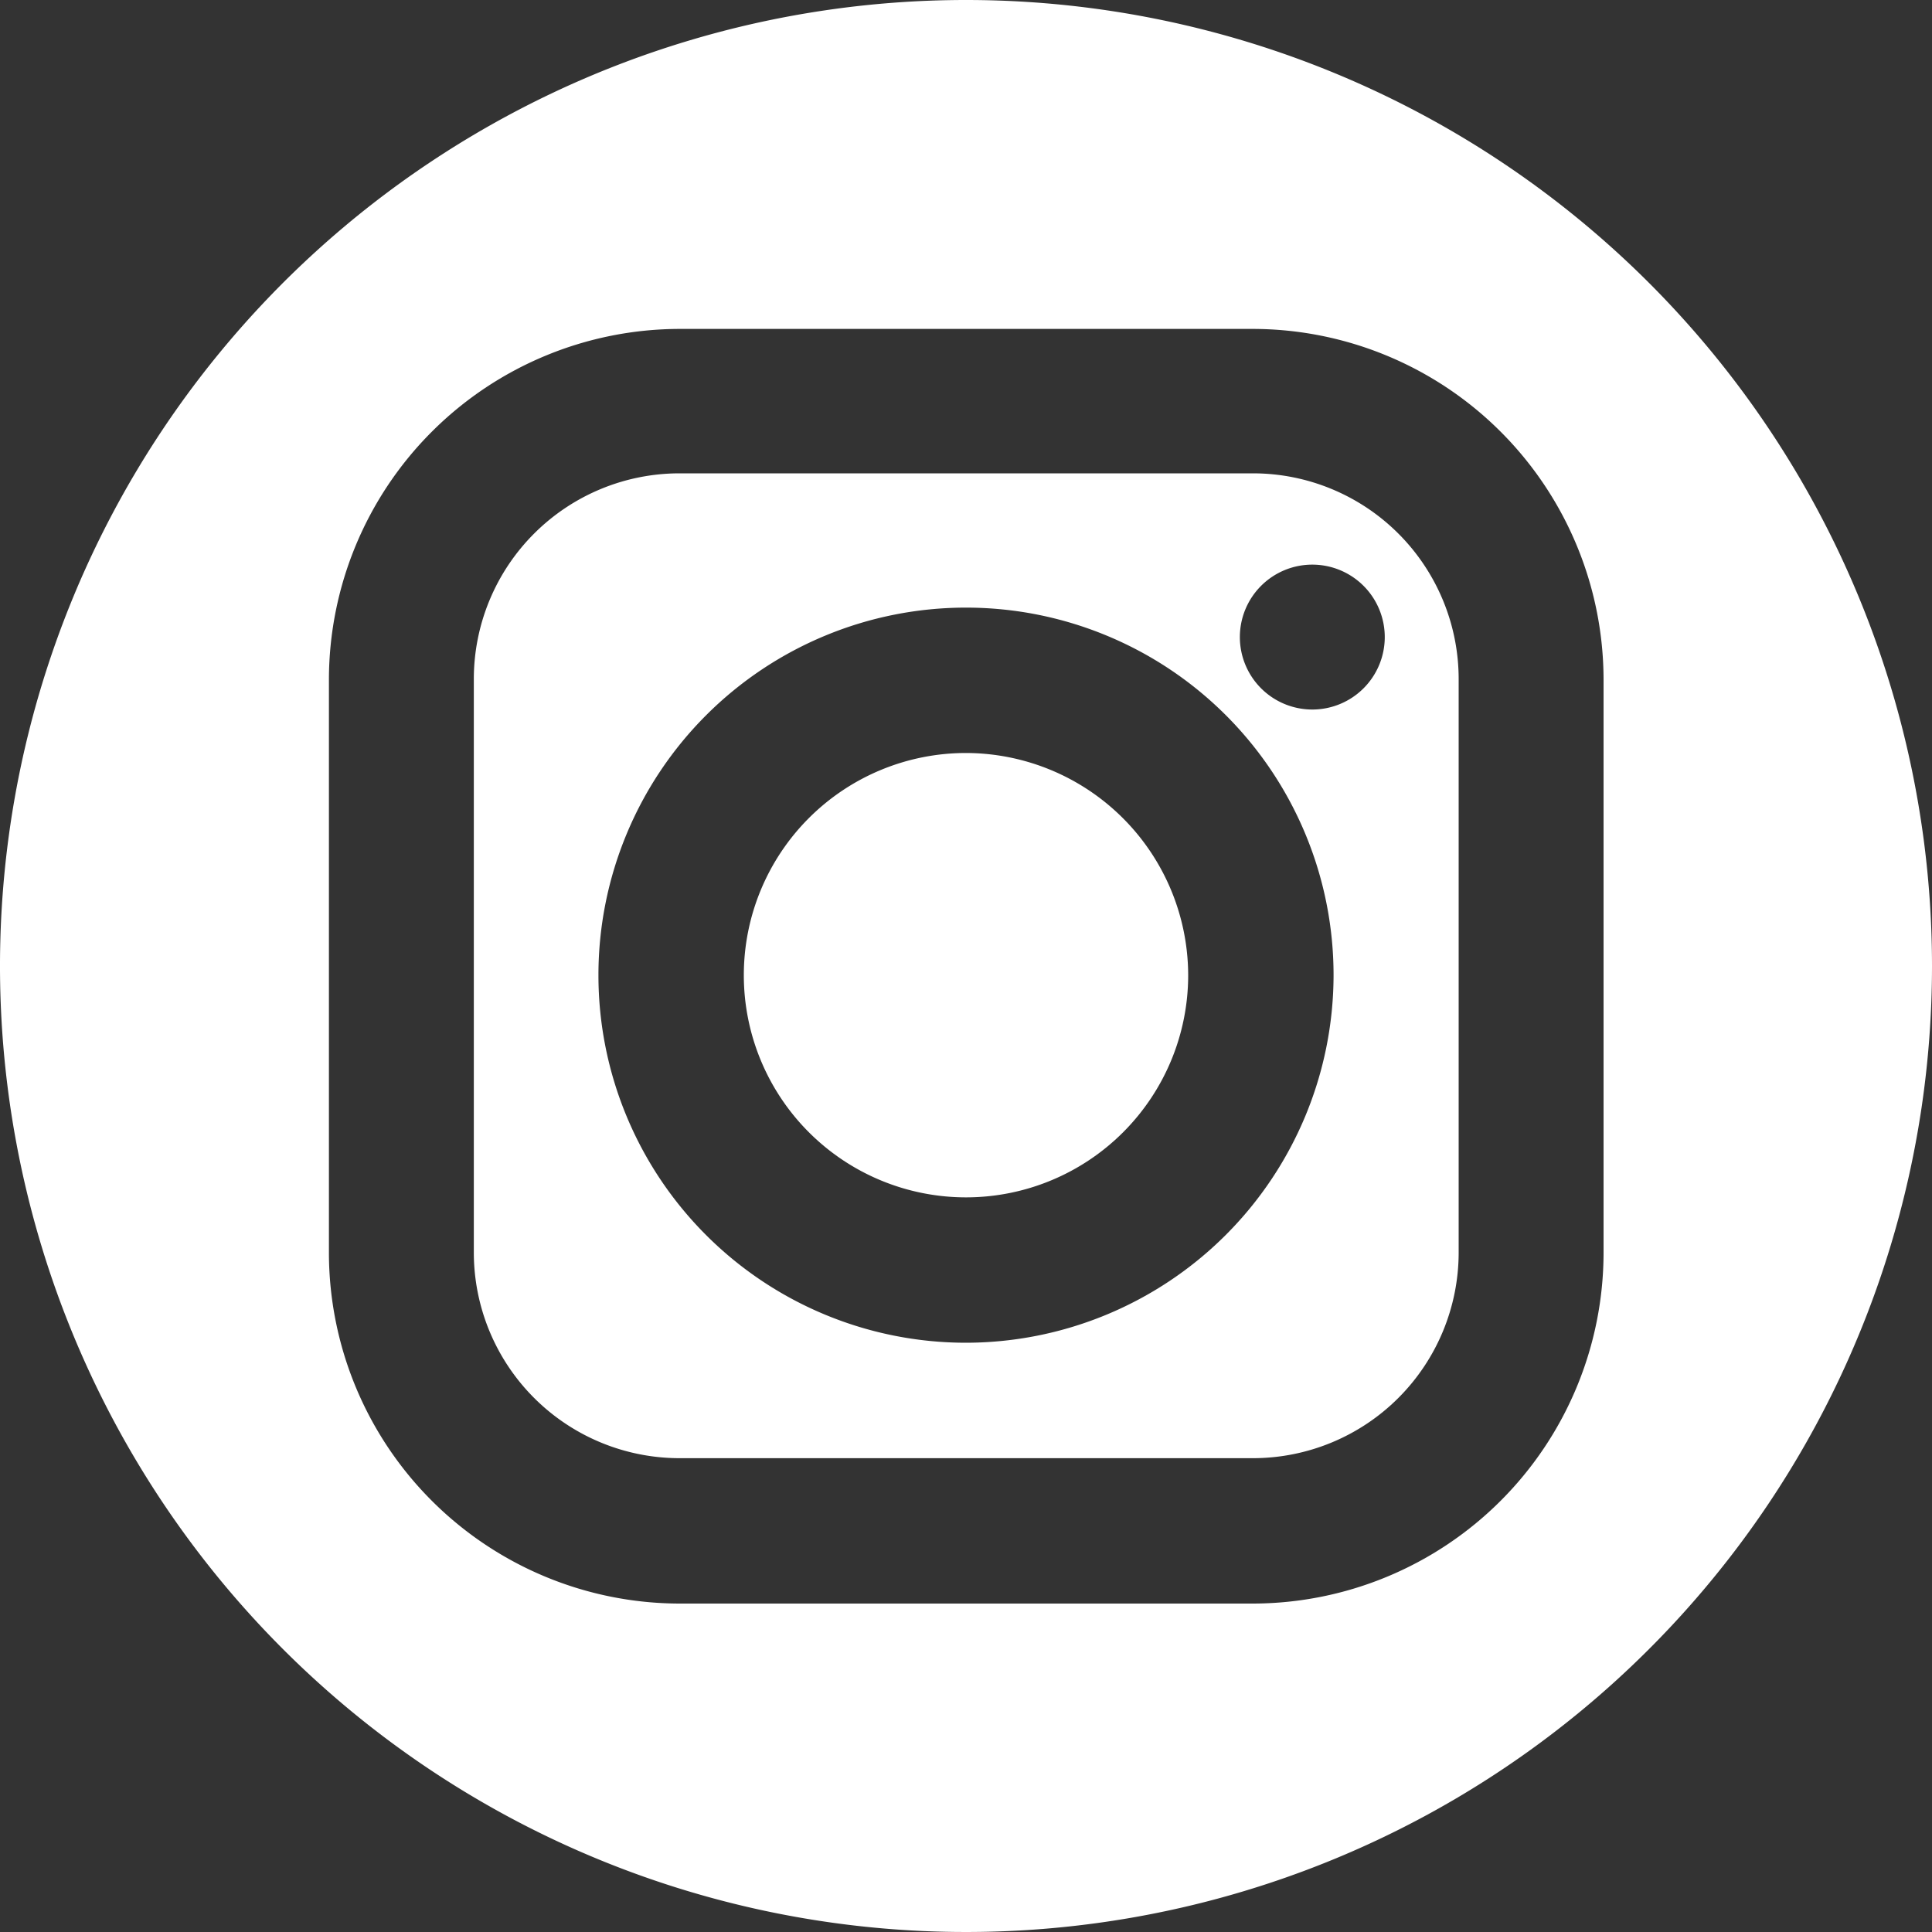 <svg id="how_it_works" data-name="how it works" xmlns="http://www.w3.org/2000/svg" viewBox="0 0 40 40"><rect x="0" y="0" width="40" height="40" fill="#333333" stroke="none"/><defs><style>.cls-1{fill:#fff;}</style></defs><title>instagram-icon</title><path class="cls-1" d="M1406.62,3077.16a7.27,7.27,0,0,1-7.26,7.26h-11.87a7.27,7.27,0,0,1-7.26-7.26v-11.87a7.27,7.27,0,0,1,7.26-7.26h11.87a7.27,7.27,0,0,1,7.26,7.26v11.87Zm-13.2-25.94a20,20,0,1,0,20,20,20,20,0,0,0-20-20" transform="translate(-1373.42 -3051.22)"/><path class="cls-1" d="M1400.59,3065.91a1.5,1.5,0,1,1,1.5-1.5,1.5,1.5,0,0,1-1.5,1.5m-7.17,13.11a7.61,7.61,0,1,1,7.61-7.61,7.62,7.62,0,0,1-7.61,7.61m5.94-18h-11.87a4.26,4.26,0,0,0-4.26,4.26v11.87a4.26,4.26,0,0,0,4.26,4.26h11.87a4.26,4.26,0,0,0,4.26-4.26v-11.87a4.26,4.26,0,0,0-4.26-4.26" transform="translate(-1373.42 -3051.22)"/><path class="cls-1" d="M1393.42,3066.81a4.6,4.6,0,1,0,4.6,4.6,4.61,4.61,0,0,0-4.6-4.6" transform="translate(-1373.42 -3051.22)"/></svg>